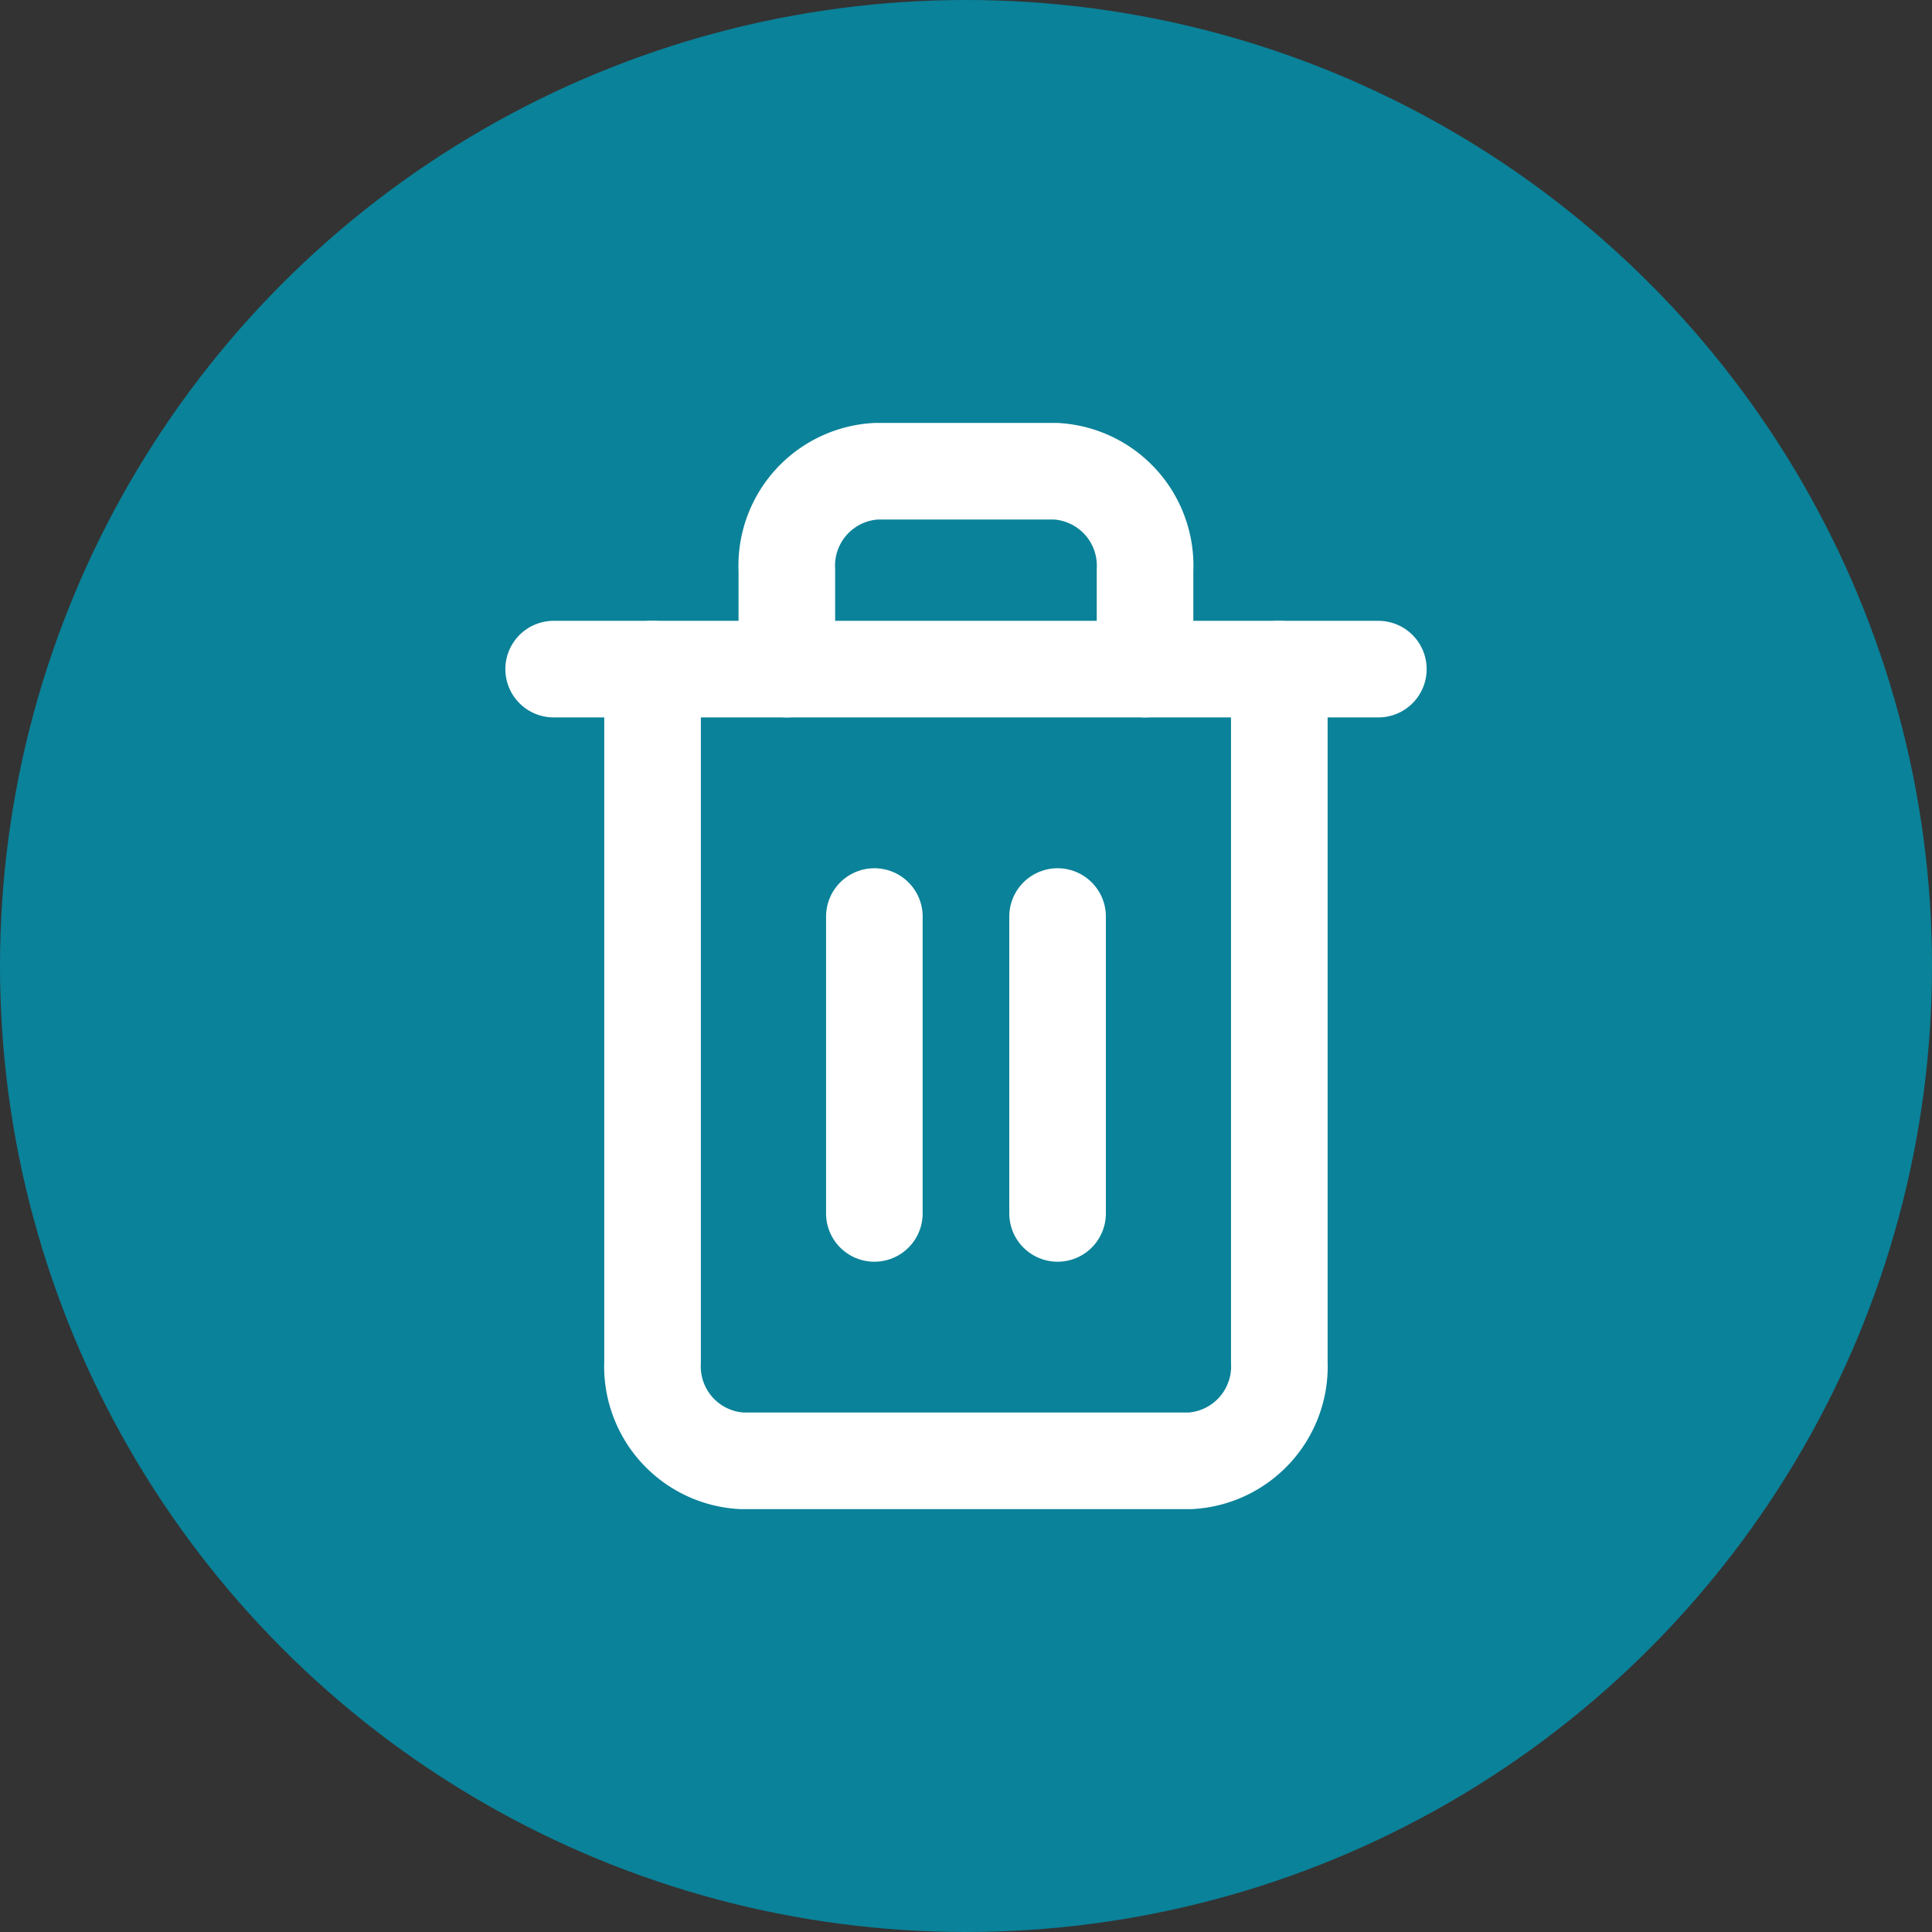 <svg xmlns="http://www.w3.org/2000/svg" width="30" height="30" viewBox="0 0 30 30"><rect x="0" y="0" width="30" height="30" fill="#333333" stroke="none"/><defs><style>.a{fill:#0a8299;}.b{fill:none;stroke:#fff;stroke-linecap:round;stroke-linejoin:round;stroke-width:1.5px;}</style></defs><g transform="translate(7.333 5)"><circle class="a" cx="15" cy="15" r="15" transform="translate(-7.333 -5)"/><path class="b" d="M4.5,9H17.306" transform="translate(-3.236 -3.61)"/><path class="b" d="M17.232,6.073V16.83a1.469,1.469,0,0,1-1.39,1.537H8.89A1.469,1.469,0,0,1,7.5,16.83V6.073m2.085,0V4.537A1.469,1.469,0,0,1,10.976,3h2.781a1.469,1.469,0,0,1,1.39,1.537V6.073" transform="translate(-4.7 -0.683)"/><path class="b" d="M15,16.5v4.61" transform="translate(-8.756 -7.268)"/><path class="b" d="M21,16.5v4.61" transform="translate(-11.911 -7.268)"/></g></svg>